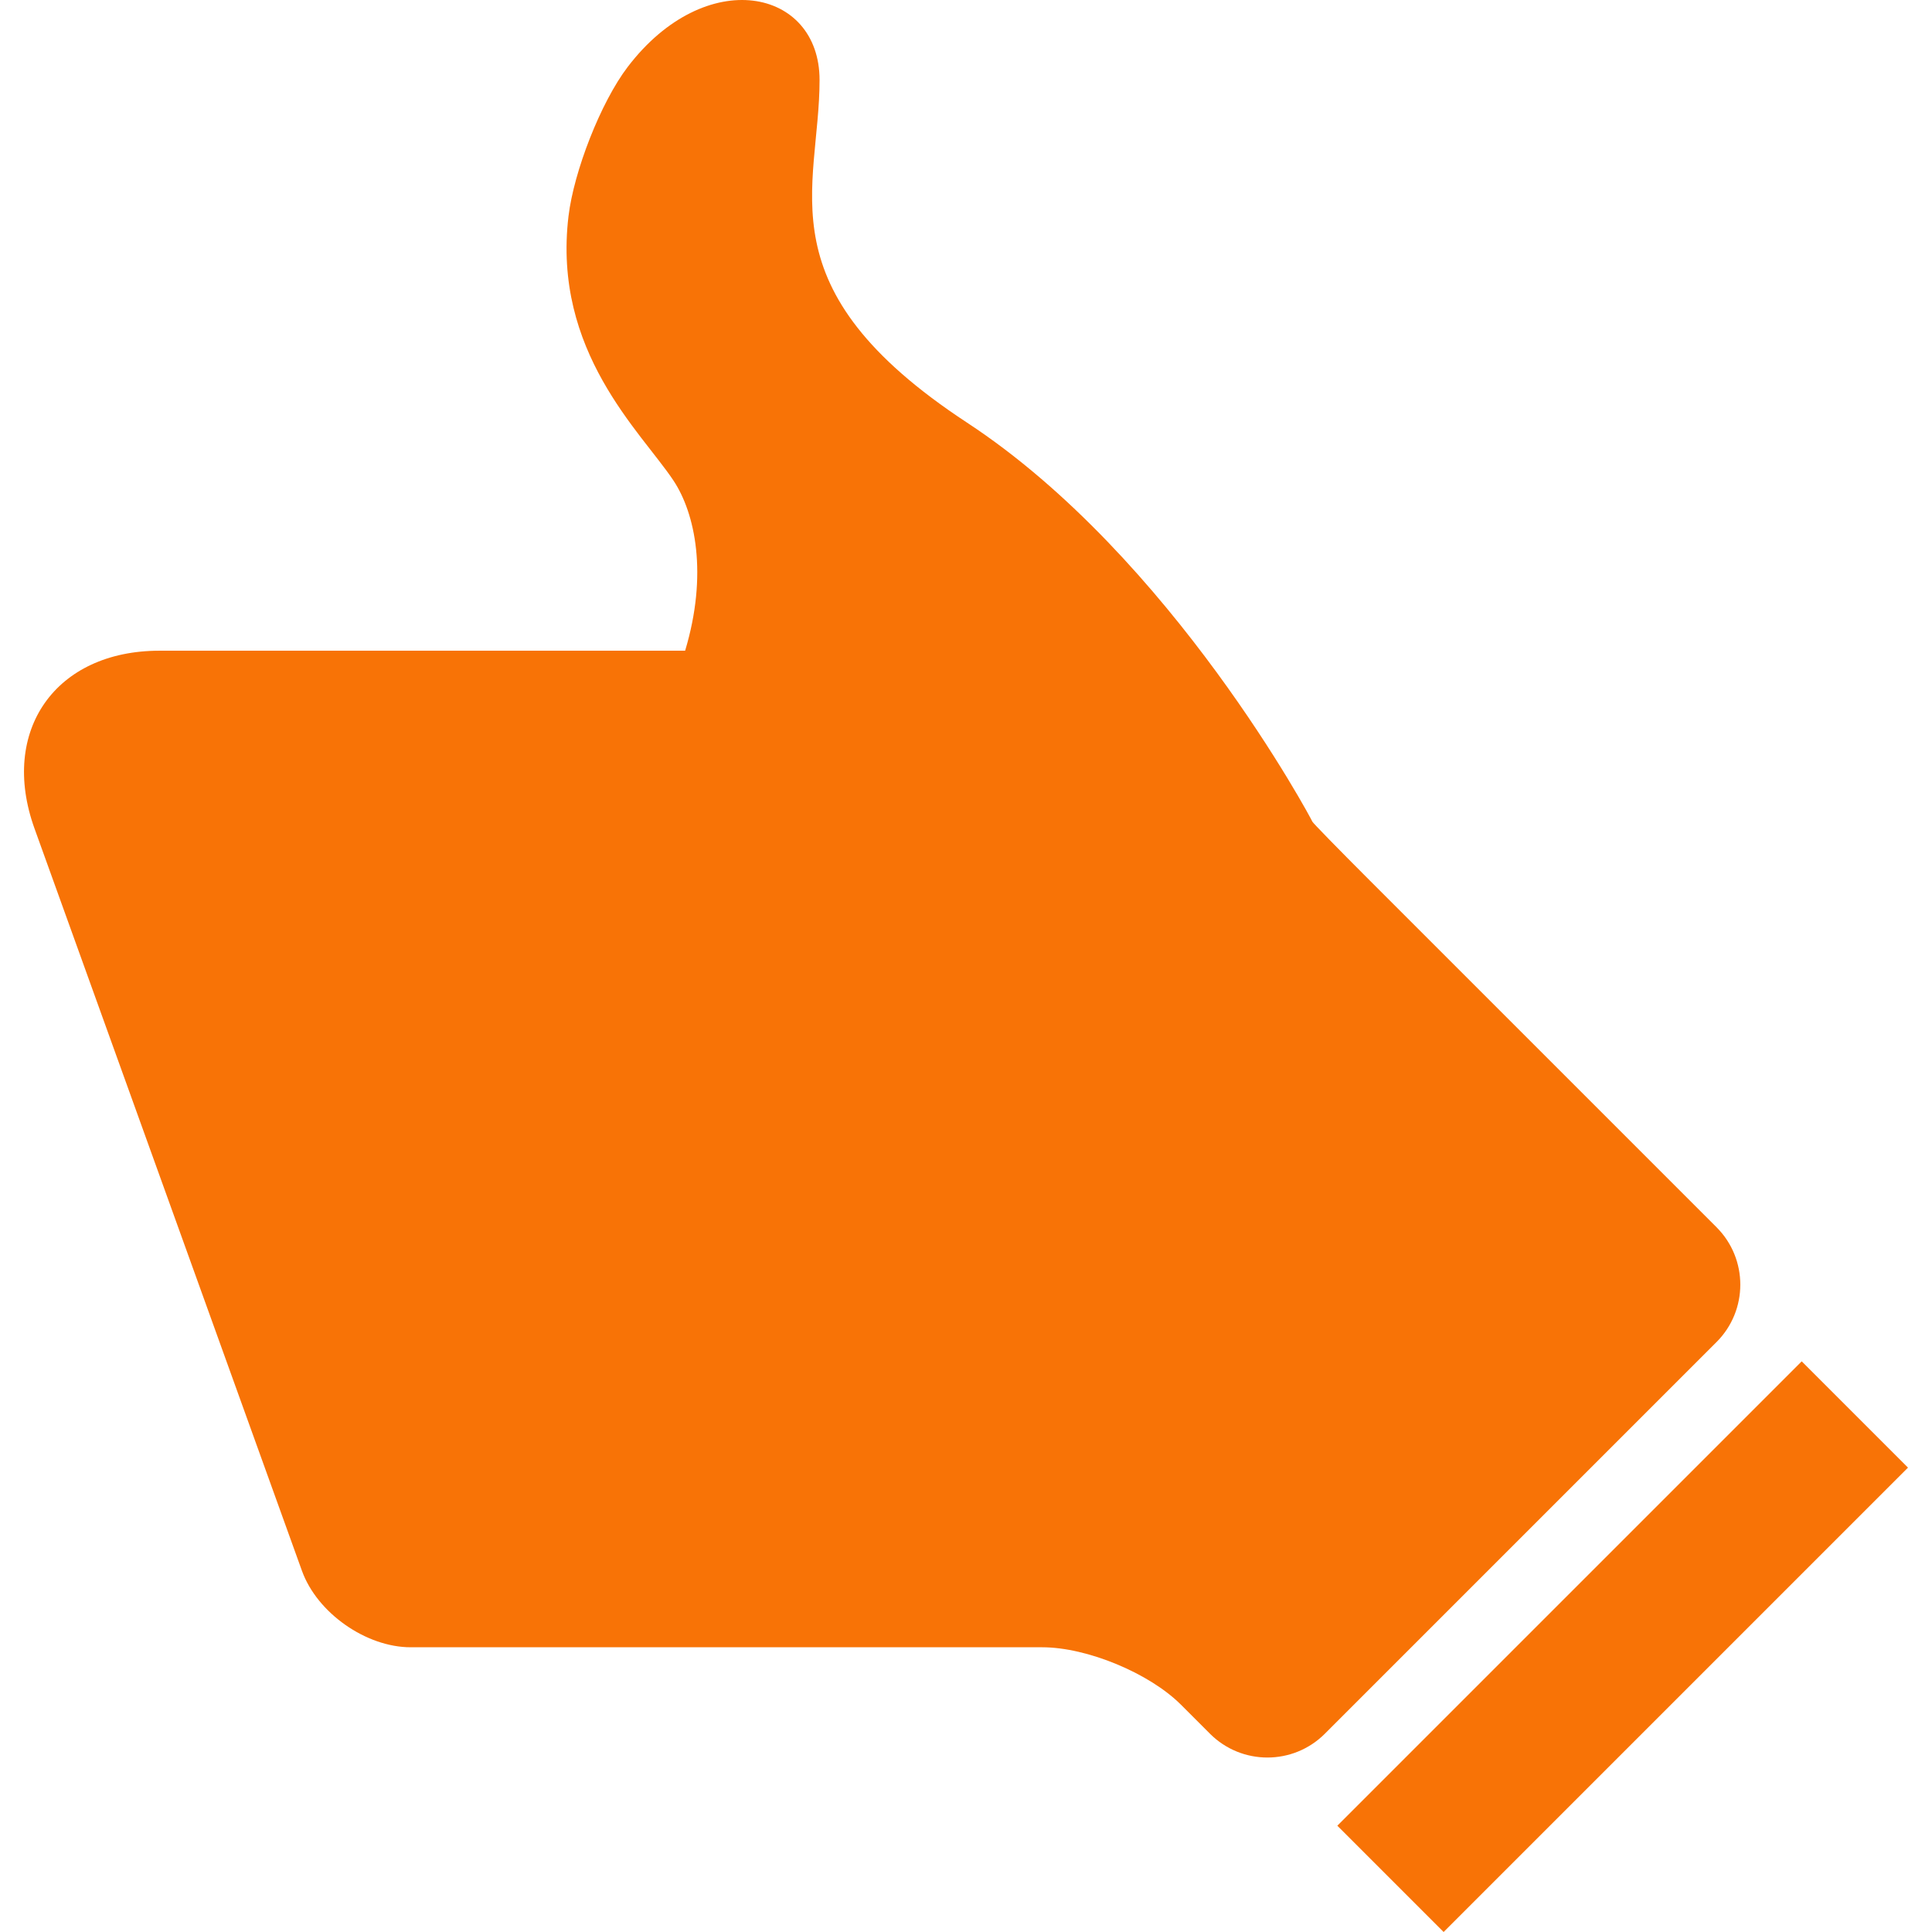 <?xml version="1.0" encoding="iso-8859-1"?>
<!-- Generator: Adobe Illustrator 16.0.0, SVG Export Plug-In . SVG Version: 6.00 Build 0)  -->
<!DOCTYPE svg PUBLIC "-//W3C//DTD SVG 1.1//EN" "http://www.w3.org/Graphics/SVG/1.1/DTD/svg11.dtd">
<svg version="1.1" id="Capa_1" xmlns="http://www.w3.org/2000/svg" xmlns:xlink="http://www.w3.org/1999/xlink" x="0px" y="0px"
	 width="494.913px" height="494.913px" viewBox="0 0 494.913 494.913" fill="#f87306" style="enable-background:new 0 0 494.913 494.913;"
	 xml:space="preserve">
<g>
	<path d="M439.715,343.79L339.377,444.128c-8.123,8.122-21.295,8.122-29.417,0l-7.442-7.443
		c-8.089-8.09-24.068-14.709-35.509-14.709H105.21c-11.441,0-23.976-8.806-27.853-19.567L8.843,212.247
		c-9.027-25.056,5.377-45.557,32.008-45.557h134.655c5.872-19.495,2.619-35.183-3.021-43.645
		c-8.34-12.507-31.007-33.025-26.851-67.686c1.369-11.404,8.214-29.112,15.184-38.244c19.985-26.181,49.128-20.142,49.128,3.381
		c0,27.924-14.78,53.274,37.777,87.769c52.56,34.493,88.458,101.999,88.458,102.204s6.585,6.955,14.709,15.078l88.825,88.827
		C447.839,322.498,447.839,335.669,439.715,343.79z M461.536,348.727L342.58,467.682l27.229,27.23l118.955-118.956L461.536,348.727z
		"/>
</g>
<g>
</g>
<g>
</g>
<g>
</g>
<g>
</g>
<g>
</g>
<g>
</g>
<g>
</g>
<g>
</g>
<g>
</g>
<g>
</g>
<g>
</g>
<g>
</g>
<g>
</g>
<g>
</g>
<g>
</g>
</svg>
